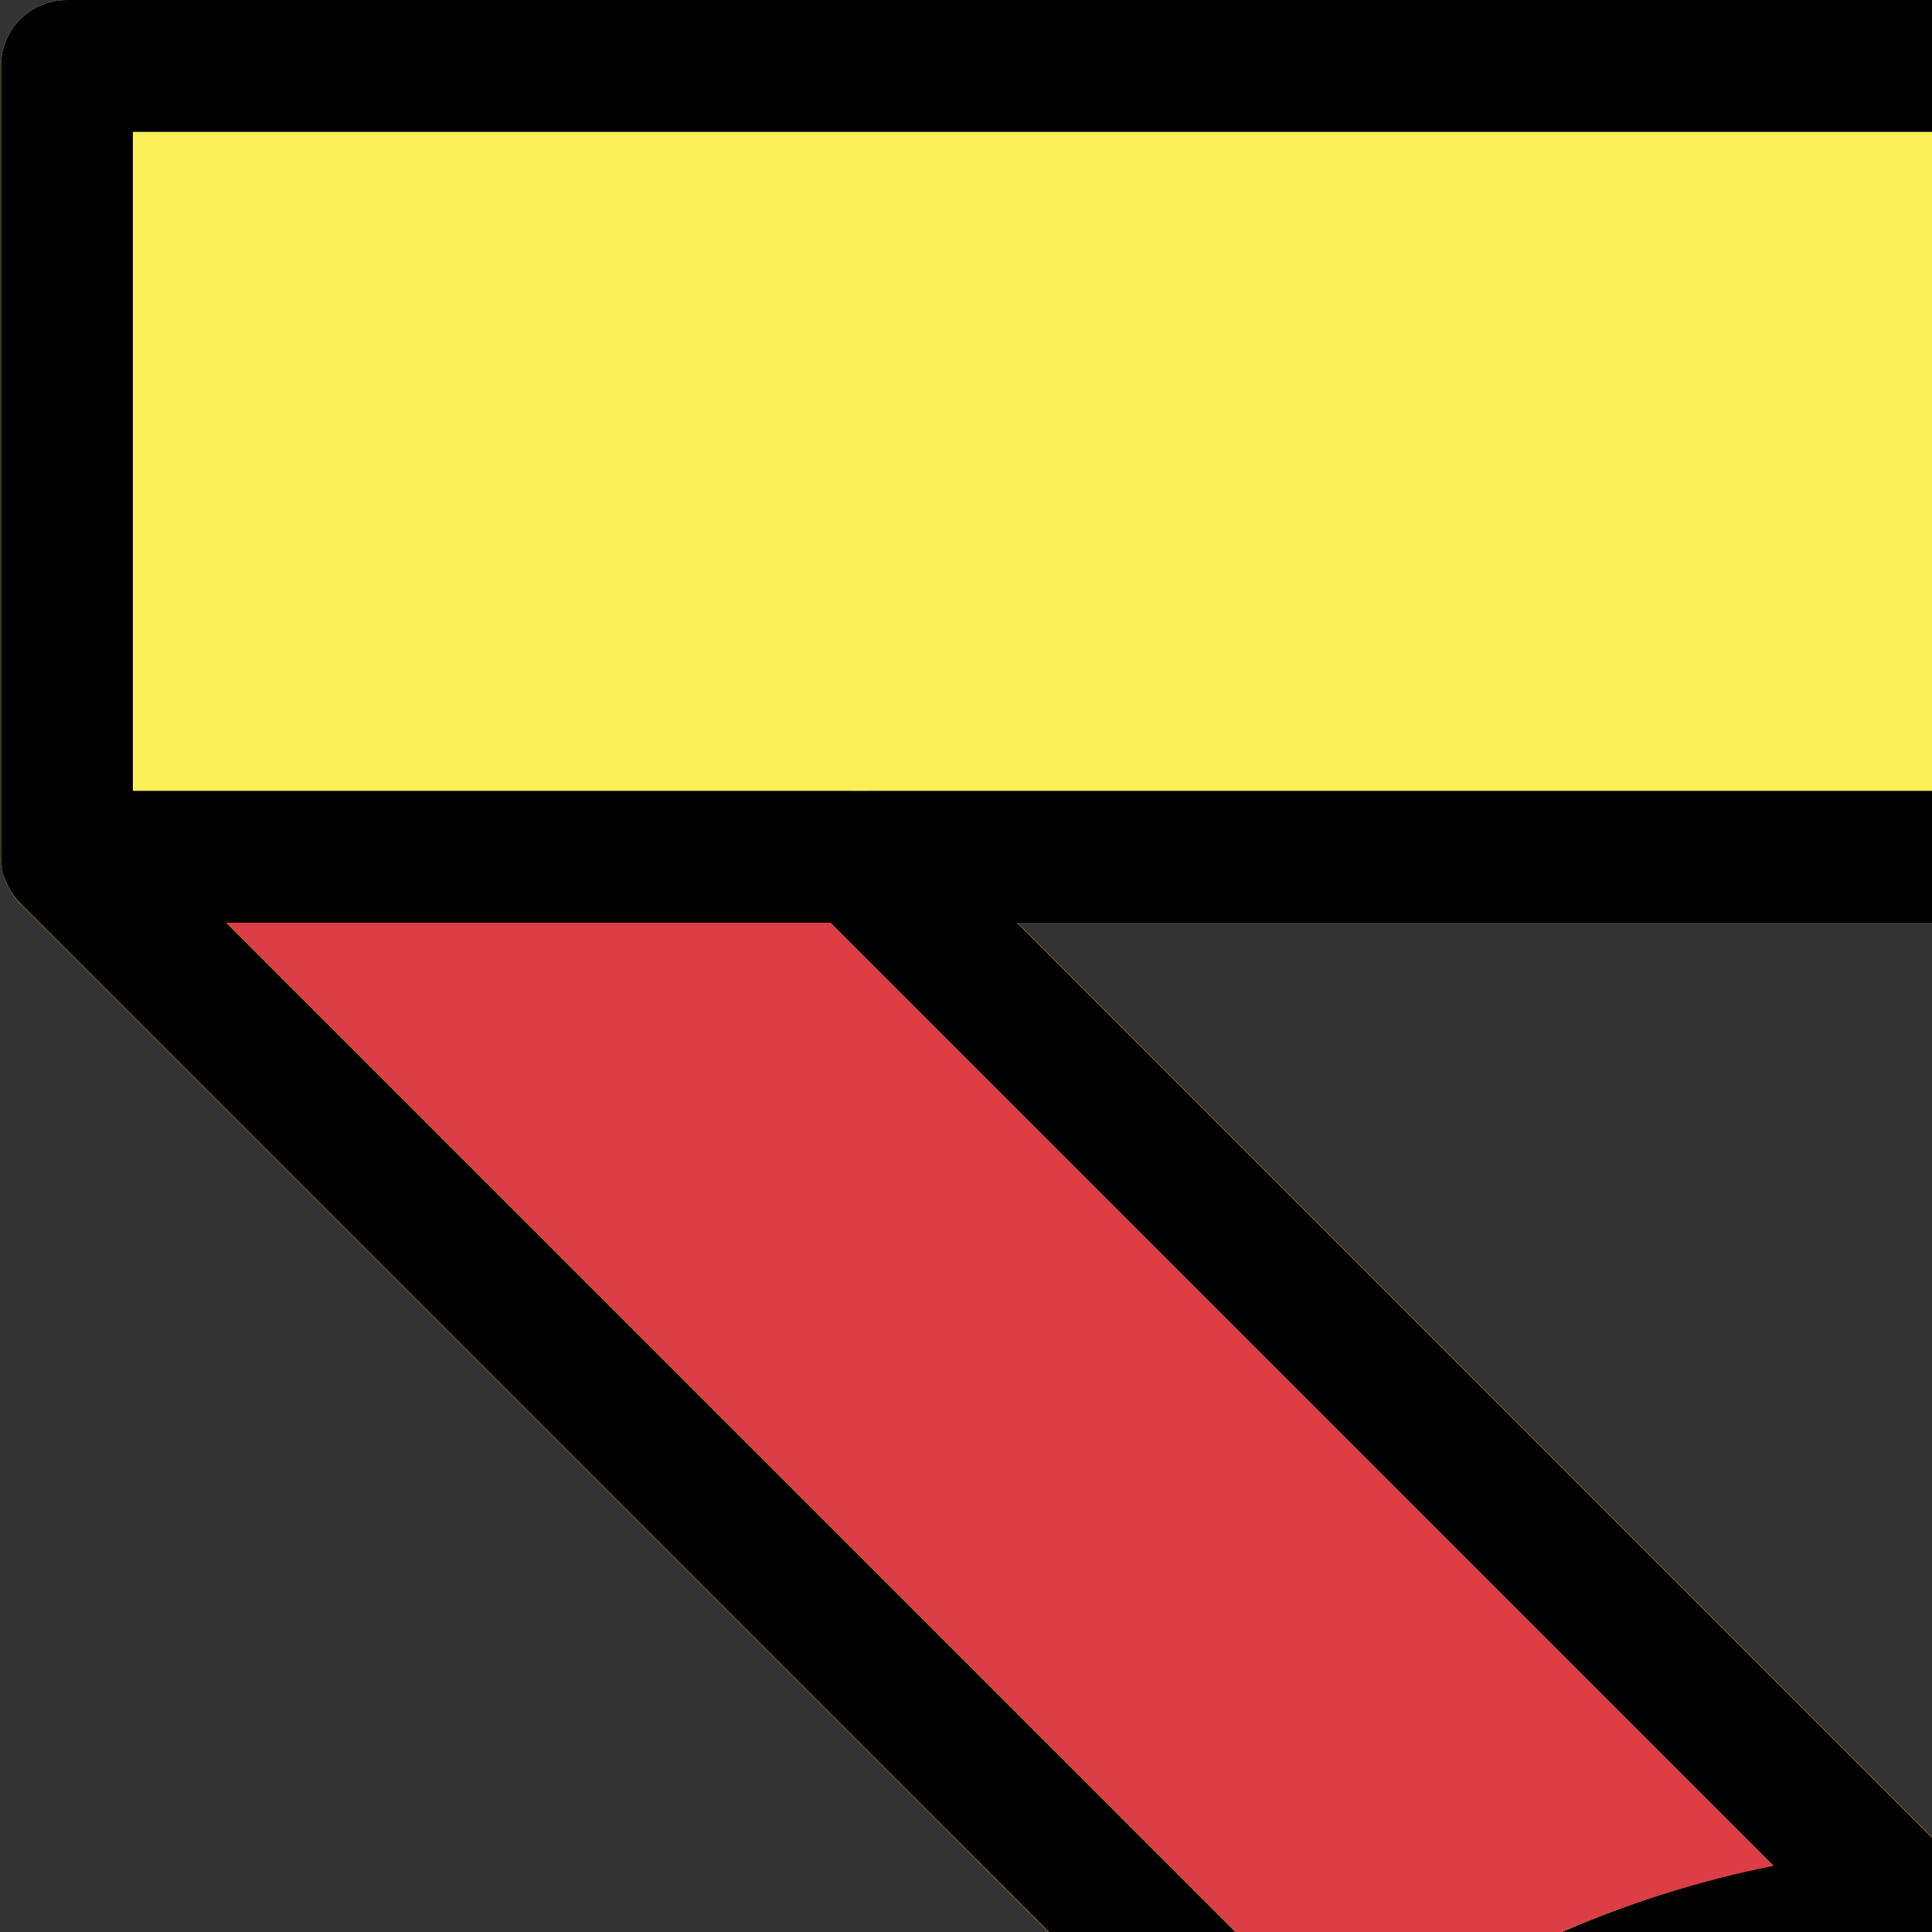 <?xml version="1.0" encoding="iso-8859-1"?>
<!-- Generator: Adobe Illustrator 19.0.0, SVG Export Plug-In . SVG Version: 6.00 Build 0)  -->
<svg version="1.1" id="Capa_1" xmlns="http://www.w3.org/2000/svg" xmlns:xlink="http://www.w3.org/1999/xlink" x="0px" y="0px"
	 viewBox="0 0 250 250" style="enable-background:new 0 0 250 250;" xml:space="preserve">
<rect x="0" y="0" width="250" height="250" fill="#333333" stroke="none"/>
<g>
	<path style="fill:#FCF05A;" d="M511.864,8.529v102.345c0.026-4.708-3.77-8.554-8.478-8.58c-2.294-0.017-4.495,0.896-6.107,2.525
		l-14.584,14.584h-78.124l2.473-2.473c3.343-3.318,3.369-8.716,0.051-12.06c-1.612-1.629-3.812-2.533-6.107-2.525h93.817V17.058
		H17.194v85.288h93.817c-4.708-0.026-8.554,3.77-8.58,8.478c-0.017,2.294,0.896,4.495,2.525,6.107l2.473,2.473H29.305
		l-14.584-14.584c-3.318-3.343-8.716-3.369-12.06-0.051c-1.629,1.612-2.542,3.812-2.525,6.107V8.529C0.137,3.821,3.957,0,8.665,0
		h494.67C508.043,0,511.864,3.821,511.864,8.529z"/>
	<path style="fill:#FCF05A;" d="M511.864,110.874c0.009,0.725-0.102,1.45-0.341,2.132c-0.034,0.418-0.154,0.819-0.341,1.194
		c-0.409,1.015-1.023,1.945-1.791,2.729c-1.62,1.586-3.787,2.473-6.055,2.473h-20.64l14.584-14.584
		c3.318-3.343,8.716-3.369,12.06-0.051C510.968,106.38,511.881,108.58,511.864,110.874z"/>
</g>
<path d="M511.181,114.2c0.188-0.375,0.307-0.776,0.341-1.194C511.497,113.424,511.386,113.834,511.181,114.2z"/>
<path d="M511.181,114.2c-0.409,1.015-1.023,1.945-1.791,2.729C510.158,116.145,510.772,115.215,511.181,114.2z"/>
<path style="fill:#FDBD40;" d="M509.39,116.93L349.902,276.418c-4.136-3.974-8.529-7.676-13.134-11.087l145.928-145.928h20.64
	C505.604,119.403,507.77,118.516,509.39,116.93z"/>
<polygon style="fill:#FCF05A;" points="494.806,17.058 494.806,102.345 400.989,102.345 111.011,102.345 17.194,102.345 
	17.194,17.058 "/>
<path style="fill:#DD3E46;" d="M482.695,119.403L336.768,265.331c-16.119-11.838-34.635-19.983-54.243-23.881l122.047-122.047
	H482.695z"/>
<path style="fill:#FCF05A;" d="M407.045,104.819c3.326,3.352,3.326,8.759,0,12.111l-2.473,2.473H380.35l14.584-14.584
	C398.294,101.518,403.685,101.518,407.045,104.819z"/>
<path style="fill:#FDBD40;" d="M404.572,119.403L282.525,241.45c-7.139-1.467-14.38-2.32-21.663-2.559L380.35,119.403H404.572z"/>
<g>
	<path style="fill:#FCF05A;" d="M111.011,102.345h289.979c-2.269-0.009-4.443,0.878-6.055,2.473l-14.584,14.584H131.65
		l-14.584-14.584C115.454,103.224,113.279,102.337,111.011,102.345z"/>
	<path style="fill:#FCF05A;" d="M349.902,276.418c54.687,51.864,56.972,138.235,5.109,192.913s-138.235,56.972-192.913,5.109
		c-54.678-51.864-56.972-138.235-5.109-192.913c1.655-1.748,3.36-3.454,5.109-5.109l2.559,2.559c3.36,3.301,8.751,3.301,12.111,0
		c3.326-3.352,3.326-8.759,0-12.111l-1.535-1.535c16.119-11.838,34.635-19.983,54.243-23.881l11.94,11.94
		c3.36,3.301,8.751,3.301,12.111,0c1.595-1.612,2.482-3.787,2.473-6.055c-0.009,2.269,0.878,4.443,2.473,6.055
		c3.36,3.301,8.751,3.301,12.111,0l11.94-11.94c19.608,3.898,38.124,12.043,54.243,23.881l-1.535,1.535
		c-3.326,3.352-3.326,8.759,0,12.111c3.36,3.301,8.751,3.301,12.111,0L349.902,276.418z M375.403,375.267
		c0-65.945-53.458-119.403-119.403-119.403s-119.403,53.458-119.403,119.403S190.056,494.67,256,494.67
		C321.919,494.601,375.335,441.186,375.403,375.267z"/>
	<path style="fill:#FCF05A;" d="M349.902,276.418l-2.559,2.559c-3.36,3.301-8.751,3.301-12.111,0c-3.326-3.352-3.326-8.759,0-12.111
		l1.535-1.535C341.373,268.742,345.766,272.444,349.902,276.418z"/>
	<path style="fill:#FCF05A;" d="M256,255.864c65.945,0,119.403,53.458,119.403,119.403S321.945,494.67,256,494.67
		s-119.403-53.458-119.403-119.403C136.665,309.348,190.081,255.932,256,255.864z M349.817,375.267
		c0-51.812-42.004-93.817-93.817-93.817s-93.817,42.004-93.817,93.817s42.004,93.817,93.817,93.817
		C307.804,469.049,349.783,427.07,349.817,375.267z"/>
</g>
<path style="fill:#FDBD40;" d="M338.9,354.542c3.258-3.403,3.139-8.802-0.264-12.06c-1.262-1.211-2.874-2.004-4.597-2.269
	l-10.661-1.62c-11.045-20.281-30.61-34.533-53.305-38.806l-6.311-13.39c-1.399-3.019-4.426-4.955-7.761-4.947
	c51.812,0.026,93.8,42.047,93.774,93.859c-0.017,31.122-15.463,60.213-41.237,77.655l-1.279-1.791
	c0.384-0.196,0.759-0.426,1.109-0.682c2.652-1.893,4.009-5.134,3.497-8.358l-1.962-12.281
	c14.618-14.397,22.857-34.064,22.857-54.584c-0.026-4.461-0.392-8.904-1.109-13.305L338.9,354.542z"/>
<path style="fill:#FCF05A;" d="M340.862,345.928c1.015,3.011,0.256,6.337-1.962,8.614l-7.249,7.42
	c-1.501-8.179-4.299-16.068-8.273-23.369l10.661,1.62C337.22,340.657,339.864,342.874,340.862,345.928z"/>
<path style="fill:#FDBD40;" d="M331.65,361.962c0.716,4.401,1.083,8.844,1.109,13.305c0,20.52-8.239,40.188-22.857,54.584
	l-6.397-39.062L331.65,361.962z"/>
<path style="fill:#FCF05A;" d="M331.65,361.962l-28.145,28.827l6.397,39.062c-6.26,6.269-13.595,11.352-21.663,15.011L256,427.036
	l-32.239,17.825c-8.068-3.659-15.403-8.742-21.663-15.011l6.397-39.062l-28.145-28.827c1.501-8.179,4.299-16.068,8.273-23.369
	l37.868-5.8l15.437-33.006c9.305-1.706,18.84-1.706,28.145,0l15.437,33.006l37.868,5.8
	C327.352,345.893,330.149,353.783,331.65,361.962z M288.239,382.004l26.866-27.463l-36.674-5.629
	c-2.797-0.418-5.203-2.209-6.397-4.776L256,310.021l-16.034,34.115c-1.194,2.567-3.599,4.358-6.397,4.776l-36.674,5.629
	l26.866,27.463c1.885,1.945,2.746,4.665,2.303,7.335l-6.226,38.209l32.068-17.74c2.533-1.475,5.655-1.475,8.188,0l32.068,17.74
	l-6.226-38.209C285.493,386.67,286.354,383.949,288.239,382.004z"/>
<path style="fill:#FDBD40;" d="M323.378,338.593l-37.868-5.8l-15.437-33.006C292.768,304.068,312.333,318.311,323.378,338.593z"/>
<path style="fill:#DD3E46;" d="M315.105,354.542l-26.866,27.463c-1.885,1.945-2.746,4.665-2.303,7.335l6.226,38.209l-32.068-17.74
	c-2.533-1.475-5.655-1.475-8.188,0l-32.068,17.74l6.226-38.209c0.443-2.67-0.418-5.39-2.303-7.335l-26.866-27.463l36.674-5.629
	c2.797-0.418,5.203-2.209,6.397-4.776L256,310.021l16.034,34.115c1.194,2.567,3.599,4.358,6.397,4.776L315.105,354.542z"/>
<path style="fill:#FCF05A;" d="M311.864,442.132c0.512,3.224-0.844,6.465-3.497,8.358c-0.35,0.256-0.725,0.486-1.109,0.682
	c-1.194,0.571-2.507,0.87-3.838,0.853c-1.424-0.009-2.832-0.358-4.094-1.023l-11.087-6.141c8.068-3.659,15.403-8.742,21.663-15.011
	L311.864,442.132z"/>
<g>
	<path style="fill:#FDBD40;" d="M307.258,451.173l1.279,1.791c-32.102,21.74-74.277,21.467-106.098-0.682l1.194-1.791
		c2.678,1.859,6.175,2.064,9.041,0.512l11.087-6.141c20.435,9.552,44.043,9.552,64.478,0l11.087,6.141
		c1.262,0.665,2.669,1.015,4.094,1.023C304.751,452.043,306.064,451.744,307.258,451.173z"/>
	<path style="fill:#FDBD40;" d="M256,427.036l32.239,17.825c-20.435,9.552-44.043,9.552-64.478,0L256,427.036z"/>
</g>
<g>
	<path style="fill:#FCF05A;" d="M282.525,241.45l-11.94,11.94c-3.36,3.301-8.751,3.301-12.111,0c-3.301-3.36-3.301-8.751,0-12.111
		l2.388-2.388C268.145,239.13,275.386,239.983,282.525,241.45z"/>
	<path style="fill:#FCF05A;" d="M263.761,286.397l6.311,13.39c-9.305-1.706-18.84-1.706-28.145,0l6.311-13.39
		c1.953-4.29,7.011-6.175,11.301-4.222C261.407,283.028,262.908,284.529,263.761,286.397z"/>
	<path style="fill:#FCF05A;" d="M260.862,238.891l-2.388,2.388c-1.595,1.612-2.482,3.787-2.473,6.055
		c0.009-2.269-0.878-4.443-2.473-6.055l-2.388-2.388c1.62-0.085,3.241-0.085,4.861-0.085S259.241,238.806,260.862,238.891z"/>
	<path style="fill:#FCF05A;" d="M253.527,241.279c3.301,3.36,3.301,8.751,0,12.111c-3.36,3.301-8.751,3.301-12.111,0l-11.94-11.94
		c7.139-1.467,14.38-2.32,21.663-2.559L253.527,241.279z"/>
</g>
<g>
	<path style="fill:#FDBD40;" d="M131.65,119.403l119.488,119.488c-7.284,0.239-14.525,1.092-21.663,2.559L107.429,119.403H131.65z"
		/>
	<path style="fill:#FDBD40;" d="M256,281.45c-3.335-0.009-6.362,1.928-7.761,4.947l-6.311,13.39
		c-22.695,4.273-42.26,18.525-53.305,38.806l-10.661,1.62c-4.657,0.716-7.846,5.075-7.13,9.731c0.264,1.731,1.058,3.335,2.269,4.597
		l7.249,7.42c-0.716,4.401-1.083,8.844-1.109,13.305c0,20.52,8.239,40.188,22.857,54.584l-1.962,12.281
		c-0.512,3.224,0.844,6.465,3.497,8.358l-1.194,1.791c-42.533-29.586-53.032-88.06-23.437-130.593
		C196.537,296.486,225.296,281.458,256,281.45z"/>
	<path style="fill:#FDBD40;" d="M241.928,299.787l-15.437,33.006l-37.868,5.8C199.667,318.311,219.233,304.068,241.928,299.787z"/>
</g>
<path style="fill:#DD3E46;" d="M107.429,119.403L229.476,241.45c-19.608,3.898-38.124,12.043-54.243,23.881L29.305,119.403H107.429z
	"/>
<path style="fill:#FCF05A;" d="M223.761,444.861l-11.087,6.141c-4.119,2.277-9.313,0.785-11.591-3.343
	c-0.93-1.68-1.262-3.633-0.947-5.527l1.962-12.281C208.358,436.119,215.693,441.203,223.761,444.861z"/>
<path style="fill:#FDBD40;" d="M180.35,361.962l28.145,28.827l-6.397,39.062c-14.618-14.397-22.857-34.064-22.857-54.584
	C179.267,370.806,179.633,366.362,180.35,361.962z"/>
<g>
	<path style="fill:#FCF05A;" d="M177.962,340.213l10.661-1.62c-3.974,7.301-6.772,15.19-8.273,23.369l-7.249-7.42
		c-3.258-3.403-3.139-8.802,0.264-12.06C174.627,341.271,176.23,340.478,177.962,340.213z"/>
	<path style="fill:#FCF05A;" d="M176.768,266.866c3.326,3.352,3.326,8.759,0,12.111c-3.36,3.301-8.751,3.301-12.111,0l-2.559-2.559
		c4.136-3.974,8.529-7.676,13.134-11.087L176.768,266.866z"/>
</g>
<path style="fill:#FDBD40;" d="M29.305,119.403l145.928,145.928c-4.606,3.411-8.998,7.113-13.134,11.087L2.61,116.93
	c1.62,1.586,3.787,2.473,6.055,2.473H29.305z"/>
<g>
	<path style="fill:#FCF05A;" d="M131.65,119.403h-24.222l-2.473-2.473c-3.343-3.343-3.343-8.768,0-12.111s8.768-3.343,12.111,0
		L131.65,119.403z"/>
	<path style="fill:#FCF05A;" d="M29.305,119.403H8.665c-2.269,0-4.435-0.887-6.055-2.473c-0.768-0.785-1.382-1.714-1.791-2.729
		c-0.188-0.375-0.307-0.776-0.341-1.194c-0.239-0.682-0.35-1.407-0.341-2.132c-0.026-4.708,3.77-8.554,8.478-8.58
		c2.294-0.017,4.495,0.896,6.107,2.525L29.305,119.403z"/>
</g>
<path d="M0.819,114.2c0.409,1.015,1.023,1.945,1.791,2.729C1.842,116.145,1.228,115.215,0.819,114.2z"/>
<path d="M0.478,113.006c0.034,0.418,0.154,0.819,0.341,1.194C0.614,113.834,0.503,113.424,0.478,113.006z"/>
<path d="M256,281.45c-51.812,0-93.817,42.004-93.817,93.817s42.004,93.817,93.817,93.817s93.817-42.004,93.817-93.817
	C349.757,323.48,307.787,281.51,256,281.45z M241.945,299.855l-15.454,32.913l-37.868,5.825
	C199.685,318.337,219.258,304.111,241.945,299.855z M202.141,429.851c-18.064-17.586-26.183-43.002-21.68-67.804l28.051,28.751
	L202.141,429.851z M256,452.026c-11.139-0.009-22.141-2.465-32.23-7.19L256,427.011l32.23,17.825
	C278.141,449.561,267.139,452.017,256,452.026z M260.128,409.808c-2.567-1.424-5.689-1.424-8.256,0l-32.068,17.723l6.235-38.209
	c0.435-2.67-0.426-5.39-2.311-7.326l-26.789-27.463l36.674-5.595c2.806-0.426,5.22-2.226,6.431-4.802l16-34.115l16,34.115
	c1.211,2.576,3.625,4.375,6.431,4.802l36.631,5.595l-26.789,27.463c-1.885,1.936-2.746,4.657-2.311,7.326l6.235,38.209
	L260.128,409.808z M332.759,375.267c0,20.529-8.247,40.196-22.9,54.584l-6.371-39.053l28.051-28.751
	C332.324,366.414,332.734,370.832,332.759,375.267z M285.51,332.768l-15.454-32.913c22.687,4.256,42.26,18.482,53.322,38.738
	L285.51,332.768z"/>
<path d="M503.335,0H8.665C3.957,0,0.137,3.821,0.137,8.529v102.345c0.009,1.117,0.23,2.226,0.657,3.258
	c0.426,1.041,1.058,1.987,1.851,2.78l159.539,159.531c-54.729,51.812-57.092,138.183-5.279,192.913s138.183,57.092,192.913,5.279
	s57.092-138.183,5.279-192.913c-1.714-1.808-3.471-3.565-5.279-5.279l159.531-159.488c0.793-0.793,1.424-1.74,1.851-2.78
	c0.435-1.049,0.665-2.166,0.665-3.301V8.529C511.864,3.821,508.043,0,503.335,0z M29.254,119.403h78.226l122.03,122.03
	c-19.616,3.915-38.124,12.128-54.192,24.034L29.254,119.403z M131.599,119.403h248.802L260.759,239.045
	c-1.595-0.051-3.156-0.239-4.759-0.239c-1.603,0-3.164,0.188-4.759,0.239L131.599,119.403z M375.403,375.267
	c0,65.945-53.458,119.403-119.403,119.403s-119.403-53.458-119.403-119.403S190.056,255.864,256,255.864
	C321.919,255.932,375.335,309.348,375.403,375.267z M336.682,265.467c-16.068-11.906-34.576-20.119-54.192-24.034l122.03-122.03
	h78.226L336.682,265.467z M494.806,102.345H17.194V17.058h477.612V102.345z"/>
<g>
</g>
<g>
</g>
<g>
</g>
<g>
</g>
<g>
</g>
<g>
</g>
<g>
</g>
<g>
</g>
<g>
</g>
<g>
</g>
<g>
</g>
<g>
</g>
<g>
</g>
<g>
</g>
<g>
</g>
</svg>
